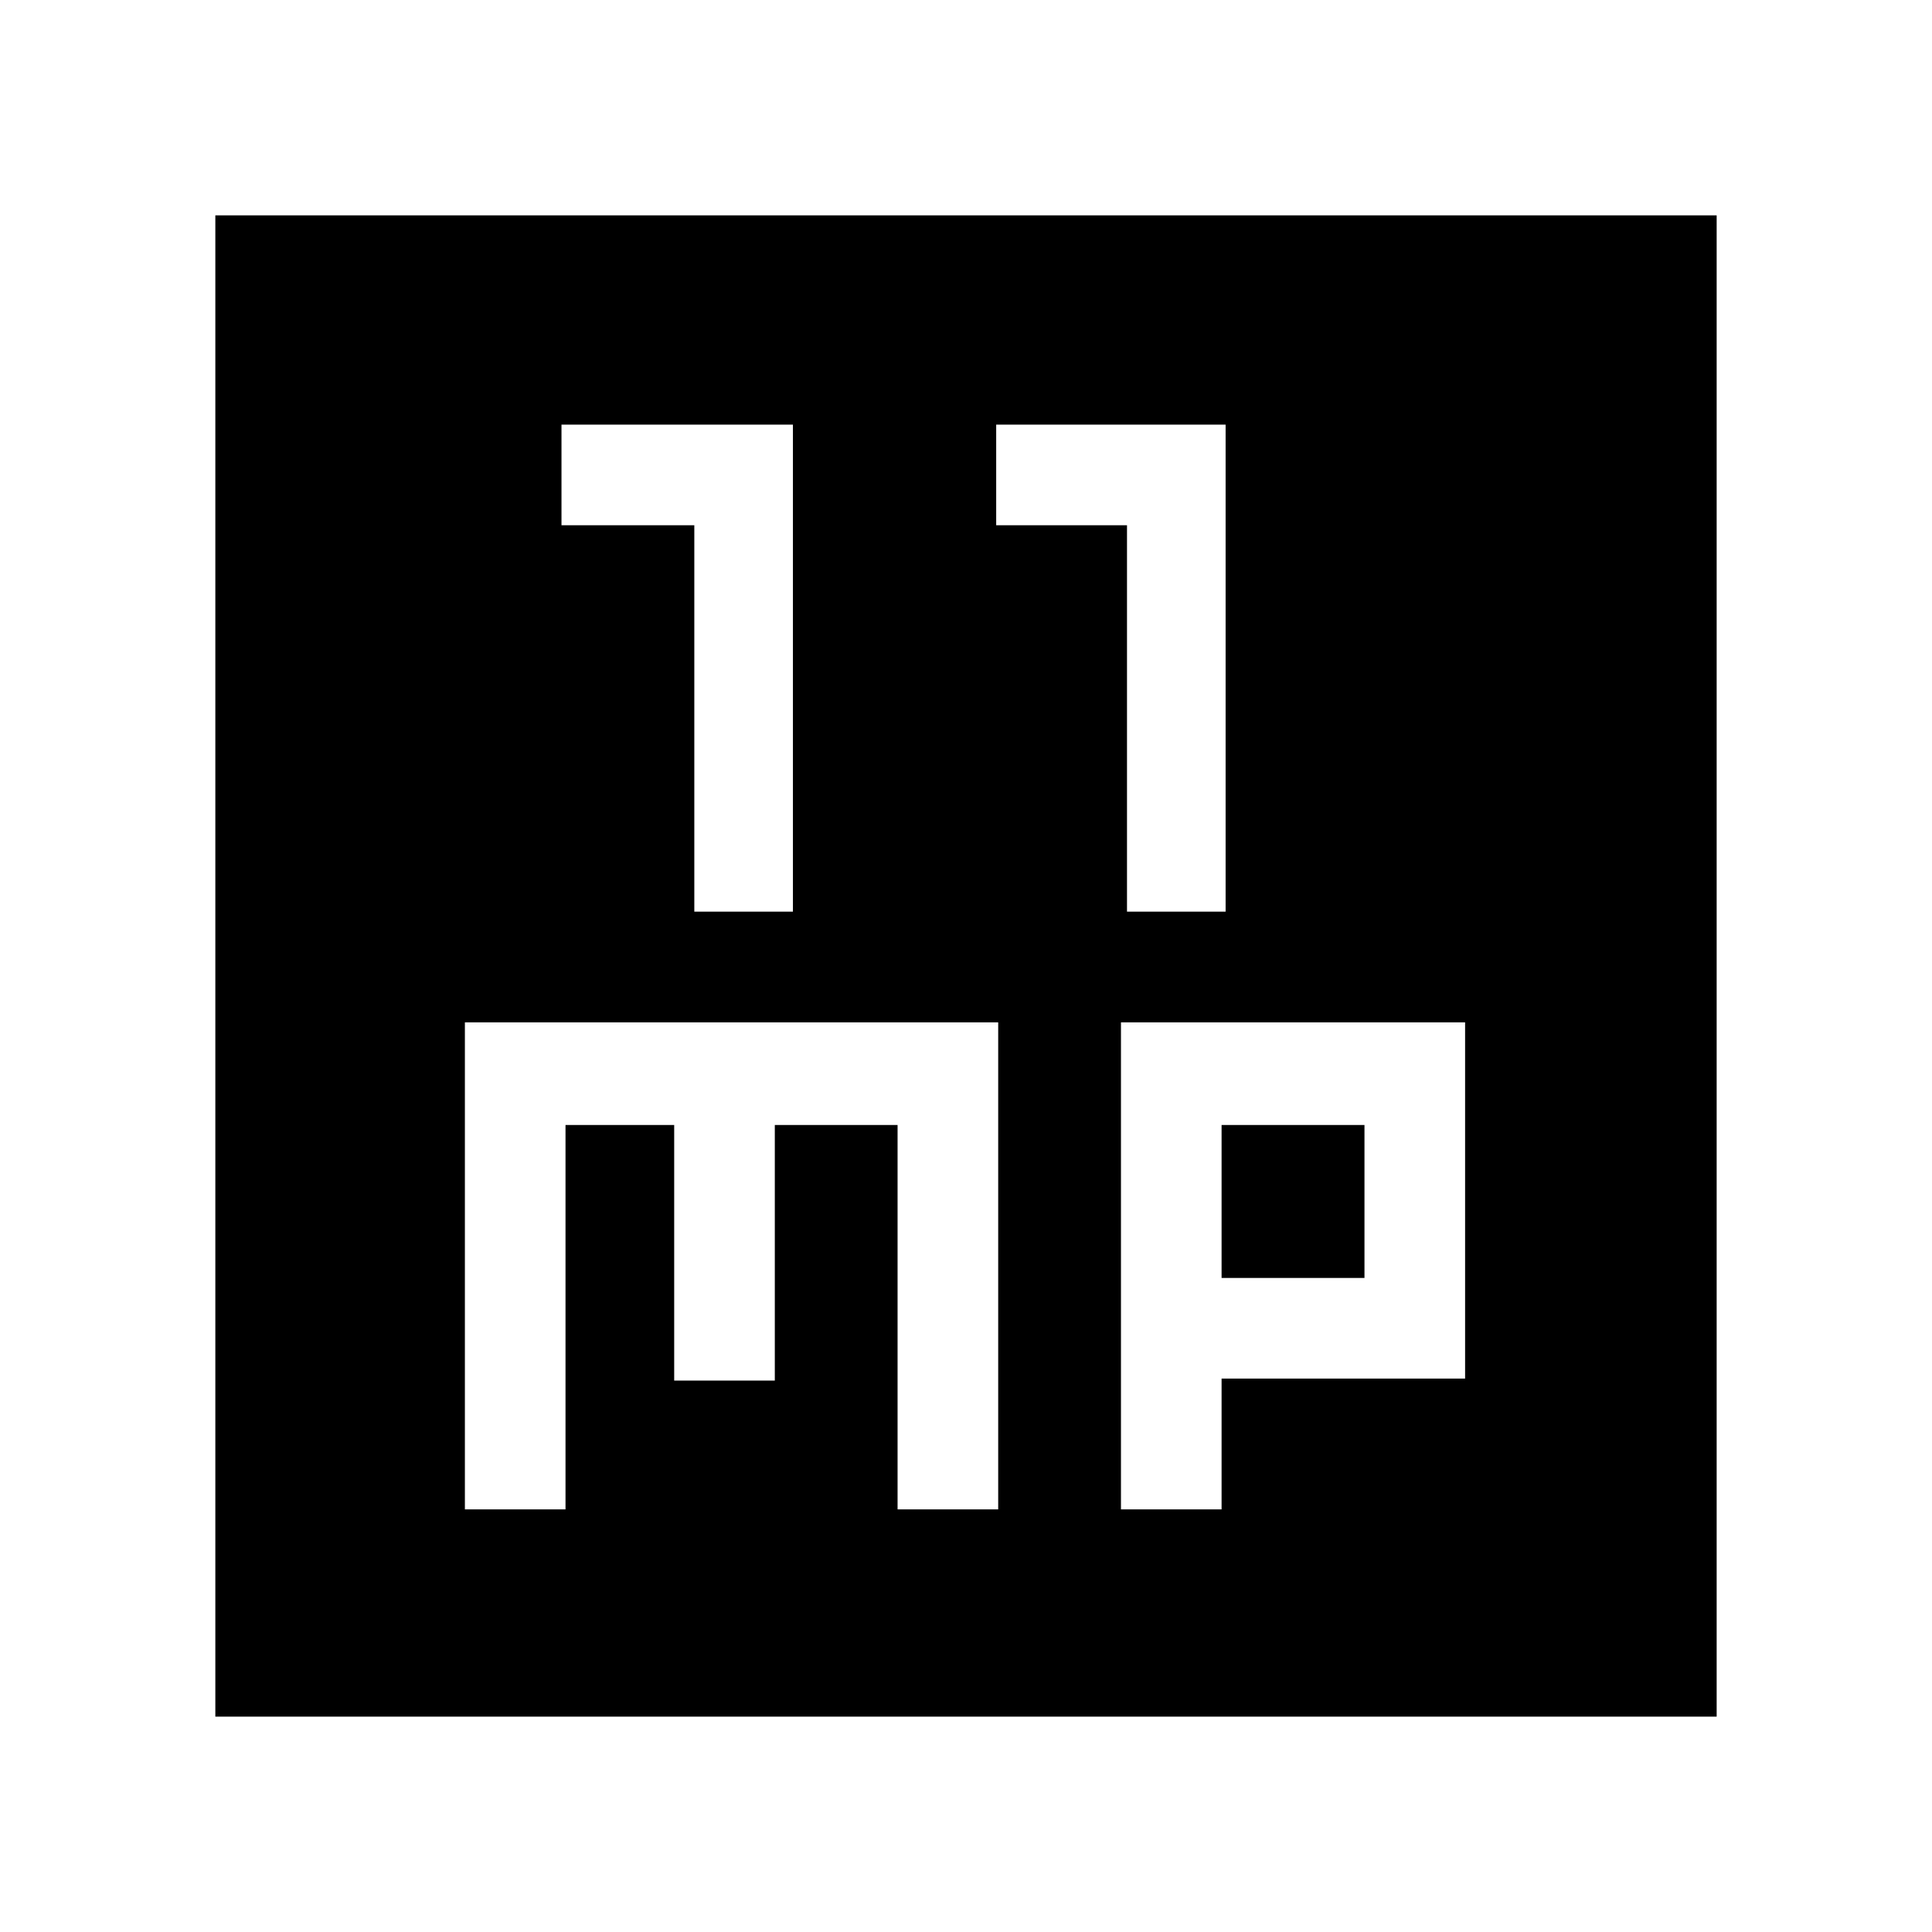 <svg xmlns="http://www.w3.org/2000/svg" height="48" width="48"><path d="M17.25 22.65h2.45v-12.1h-5.75v2.5h3.3Zm10.75 0h2.45v-12.1h-5.7v2.5H28Zm-22.65 20V5.35h37.3v37.3Zm6.2-5.15h2.5v-9.55h2.7v6.35h2.5v-6.35h3.05v9.55h2.5V25.4H11.55Zm16.3 0h2.5v-3.25h6.05V25.4h-8.55Zm2.5-9.55h3.55v3.8h-3.55Z"/></svg>